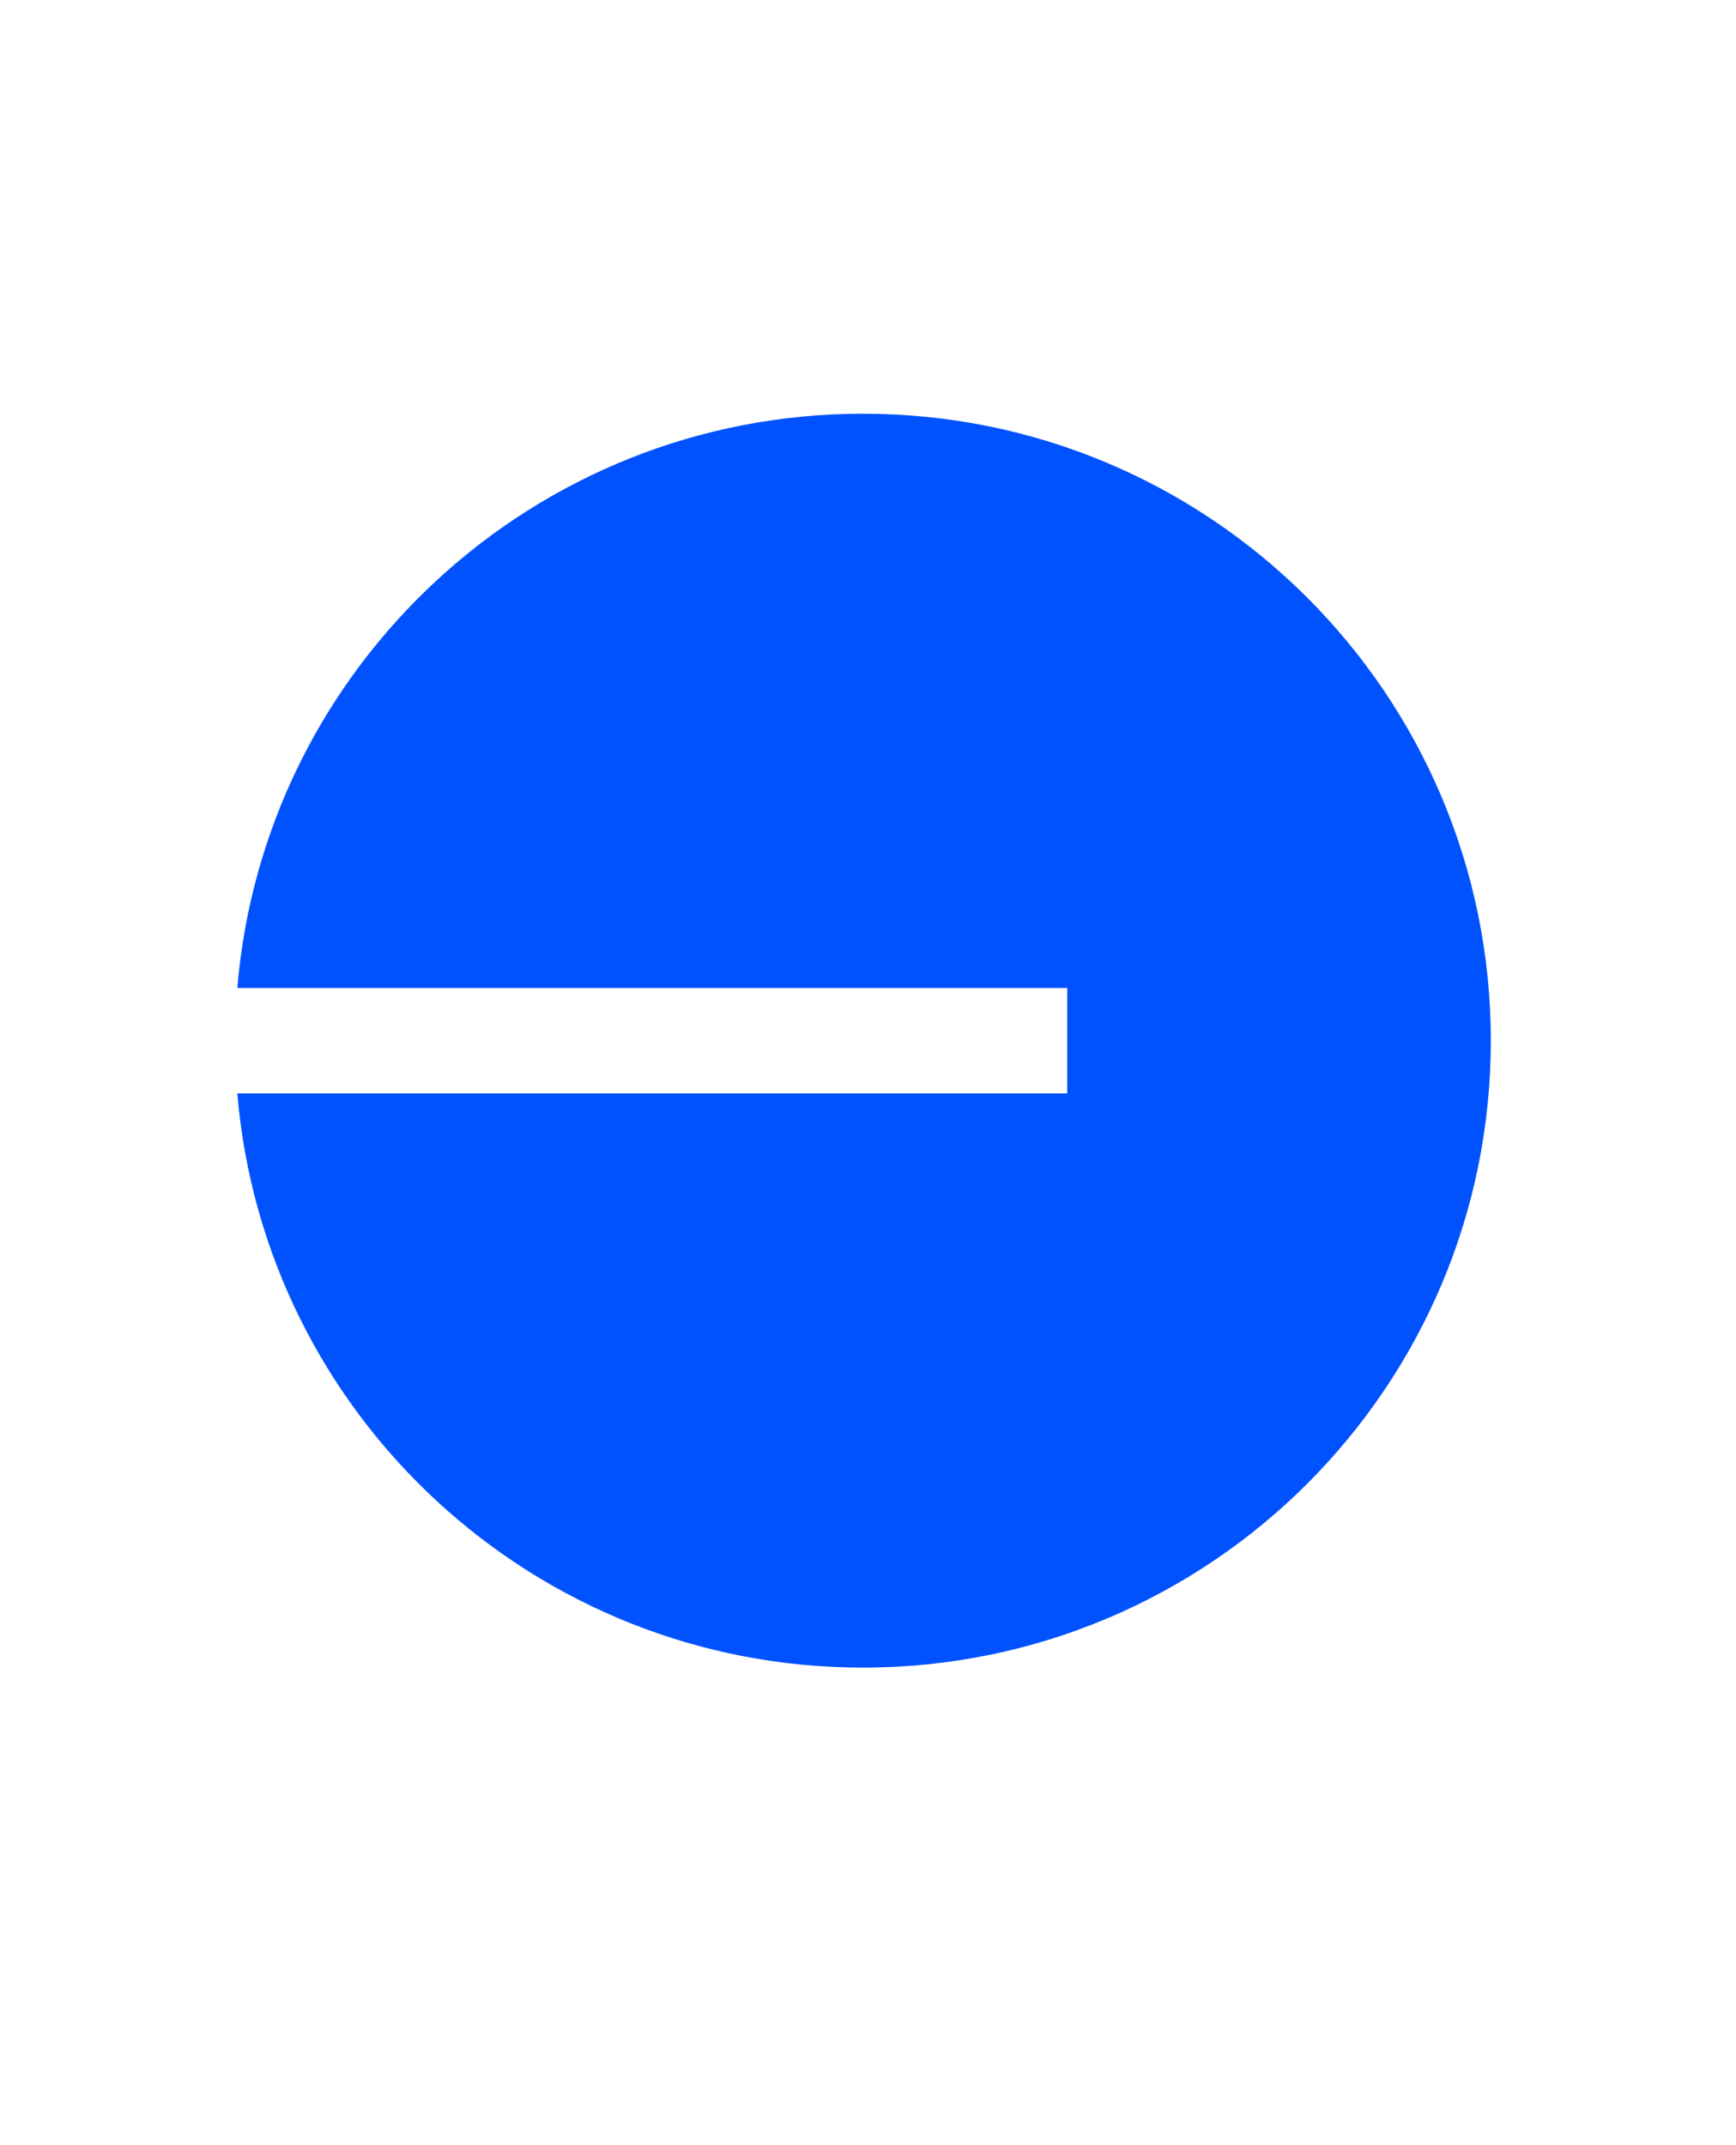 <svg width="17" height="21" viewBox="0 0 17 21" fill="none" xmlns="http://www.w3.org/2000/svg">
<path d="M8.451 16.325C11.847 16.325 14.599 13.577 14.599 10.188C14.599 6.798 11.847 4.05 8.451 4.05C5.229 4.05 2.586 6.523 2.324 9.672H10.451V10.704H2.324C2.587 13.852 5.229 16.325 8.451 16.325Z" fill="#0052FF"/>
</svg>
